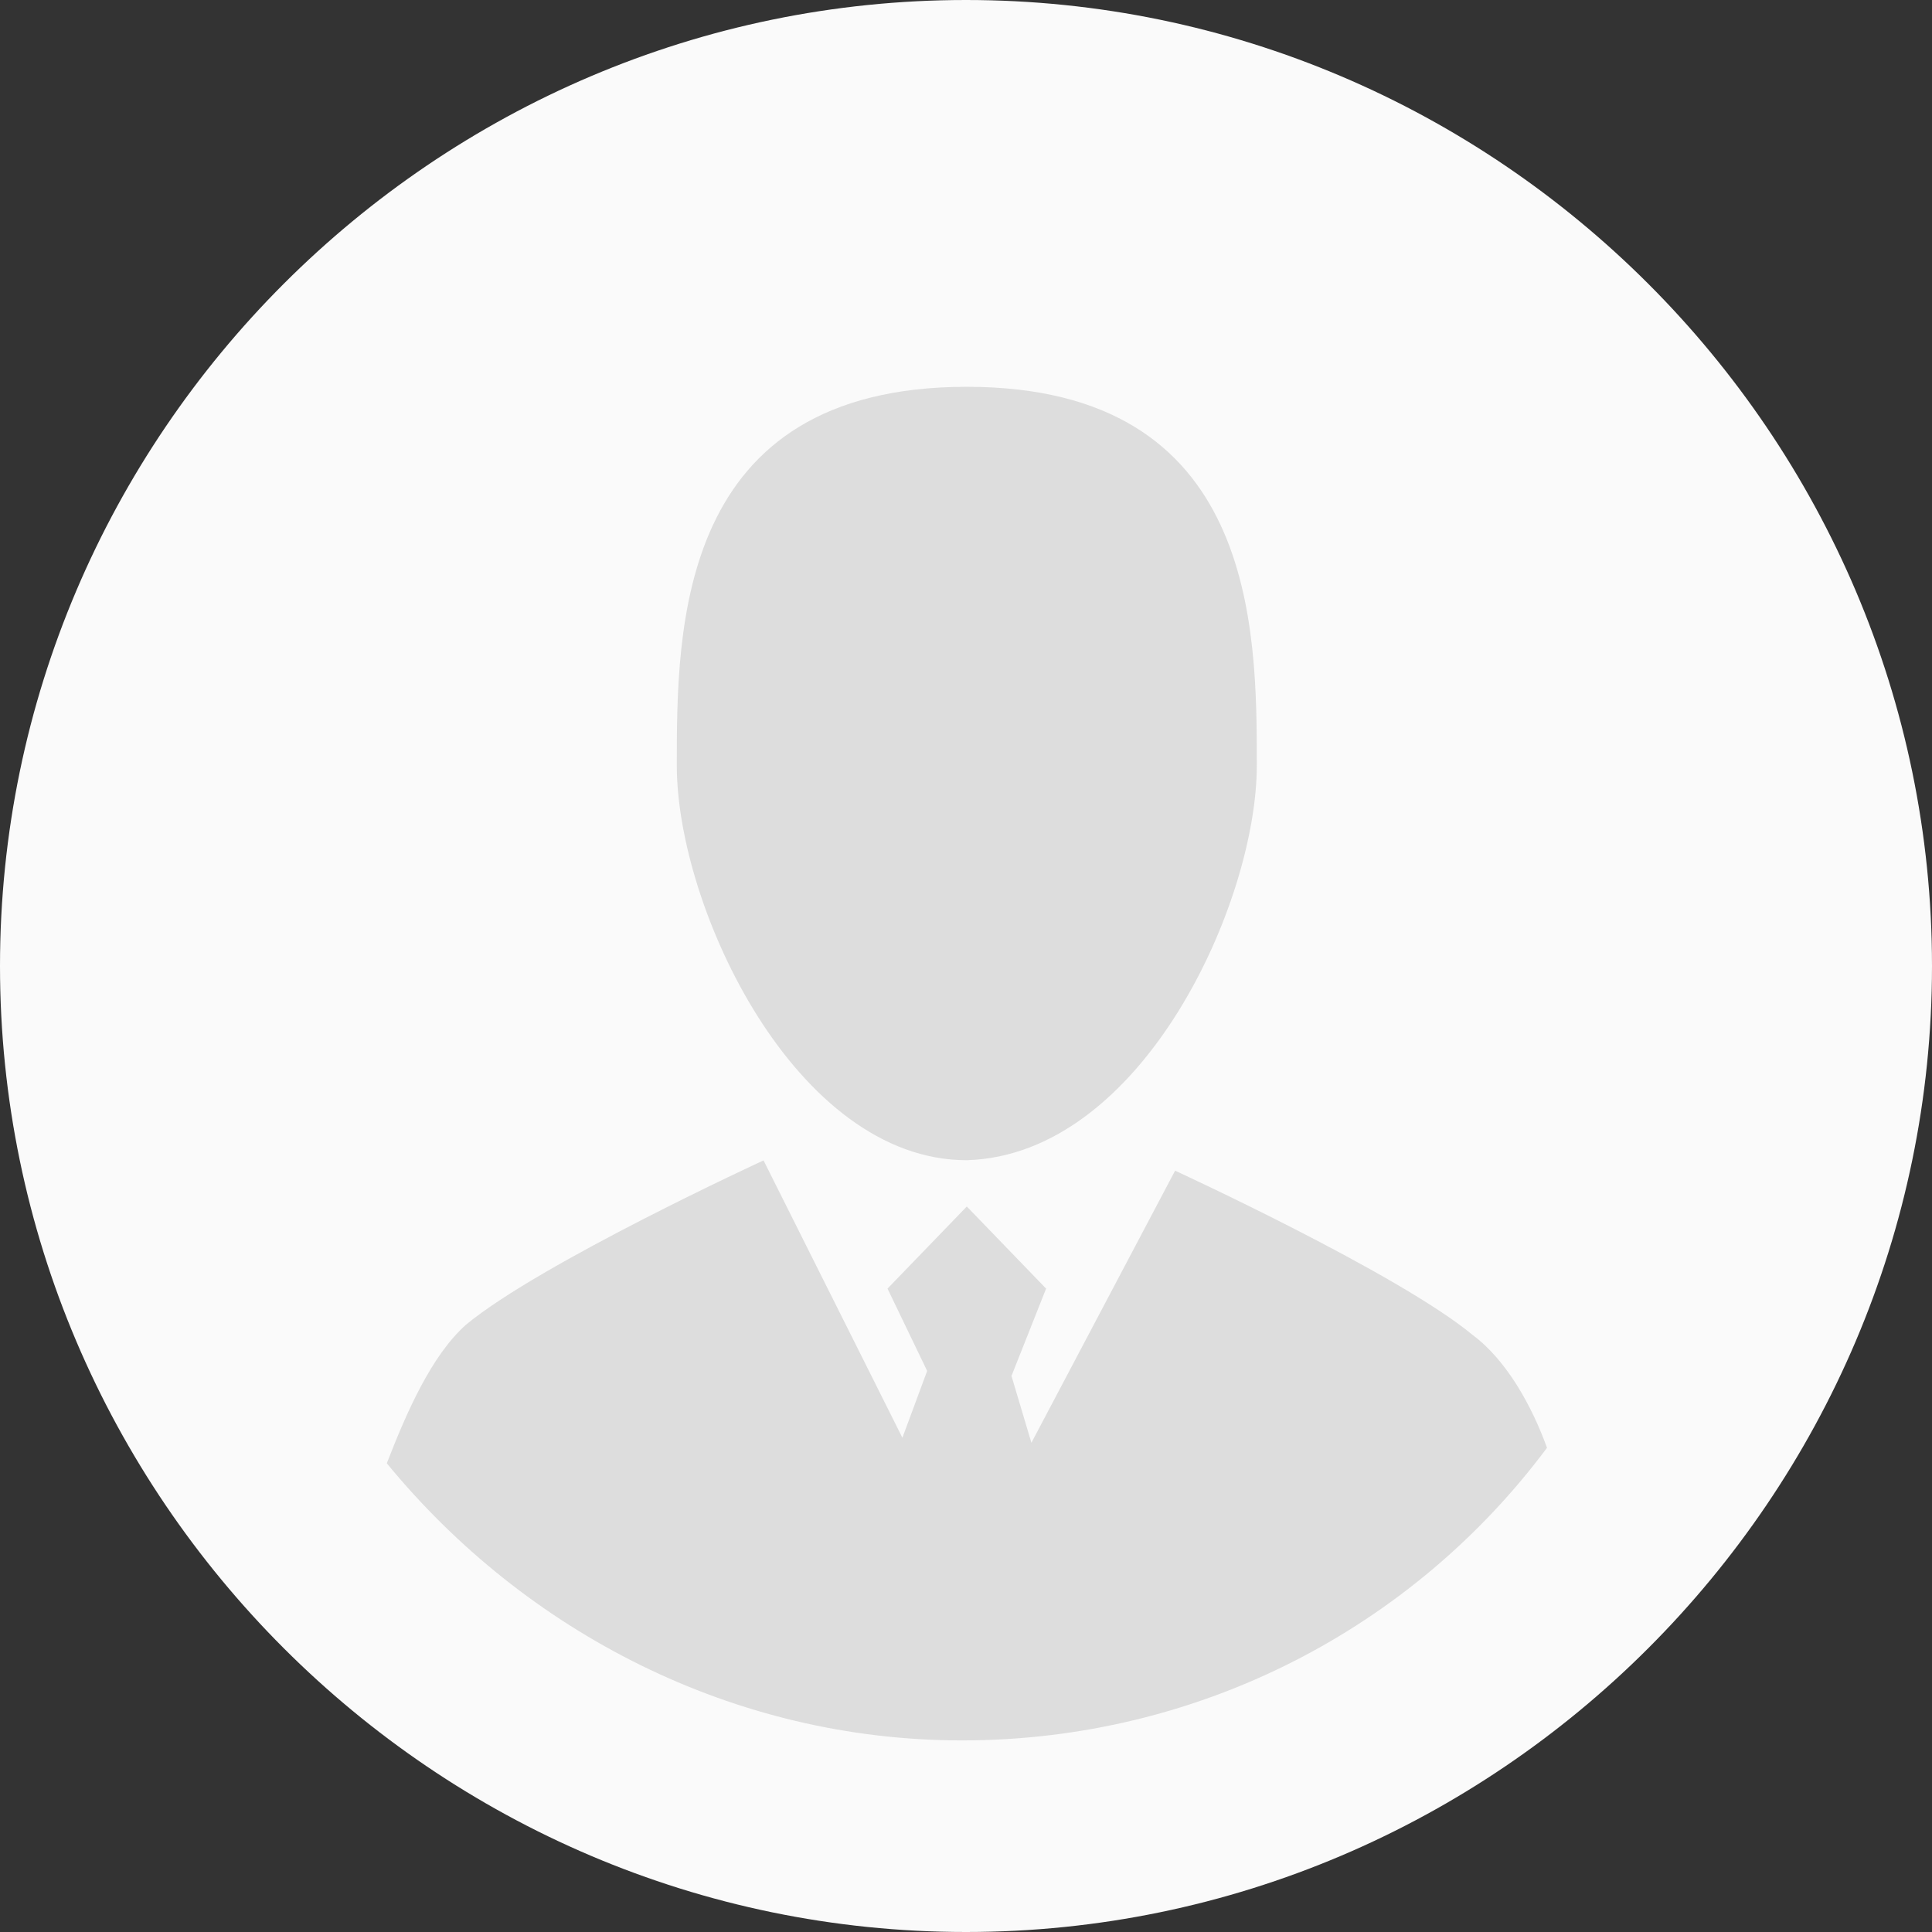 <?xml version="1.0" encoding="UTF-8"?>
<svg width="48px" height="48px" viewBox="0 0 48 48" version="1.1" xmlns="http://www.w3.org/2000/svg" xmlns:xlink="http://www.w3.org/1999/xlink">
    <rect x="0" y="0" width="48" height="48" fill="#333333" stroke="none"/>
    <!-- Generator: Sketch 52.5 (67469) - http://www.bohemiancoding.com/sketch -->
    <title>分组 6</title>
    <desc>Created with Sketch.</desc>
    <g id="Page-1" stroke="none" stroke-width="1" fill="none" fill-rule="evenodd">
        <g id="司机详情-copy" transform="translate(-1360, -96)" fill-rule="nonzero">
            <g id="分组-6" transform="translate(1360, 96)">
                <path d="M24,0 C10.8,0 0,10.8 0,24 C0,37.2 10.8,48 24,48 C37.2,48 48,37.2 48,24 C48,10.8 37.2,0 24,0 Z" id="路径" fill="#FAFAFA"></path>
                <path d="M24.02,9.61 C31.225,9.61 31.225,15.625 31.225,19.02 C31.225,22.42 28.39,28.695 24.02,28.825 C19.765,28.825 16.815,22.55 16.815,19.02 C16.815,15.62 16.815,9.61 24.02,9.61 Z" id="路径" fill="#DDDDDD"></path>
                <path d="M23.9,43.24 C18.235,43.24 13.06,40.56 9.61,36.355 C10.105,35.08 10.72,33.675 11.58,32.91 C13.43,31.38 18.97,28.83 18.97,28.83 L22.42,35.72 L23.035,34.06 L22.05,32.015 L24.02,29.975 L25.99,32.015 L25.13,34.185 L25.625,35.845 L29.195,29.085 C29.195,29.085 34.74,31.635 36.585,33.165 C37.445,33.805 38.065,34.95 38.435,35.97 C35.11,40.43 29.81,43.24 23.9,43.24 Z" id="路径" fill="#DDDDDD"></path>
            </g>
        </g>
    </g>
</svg>